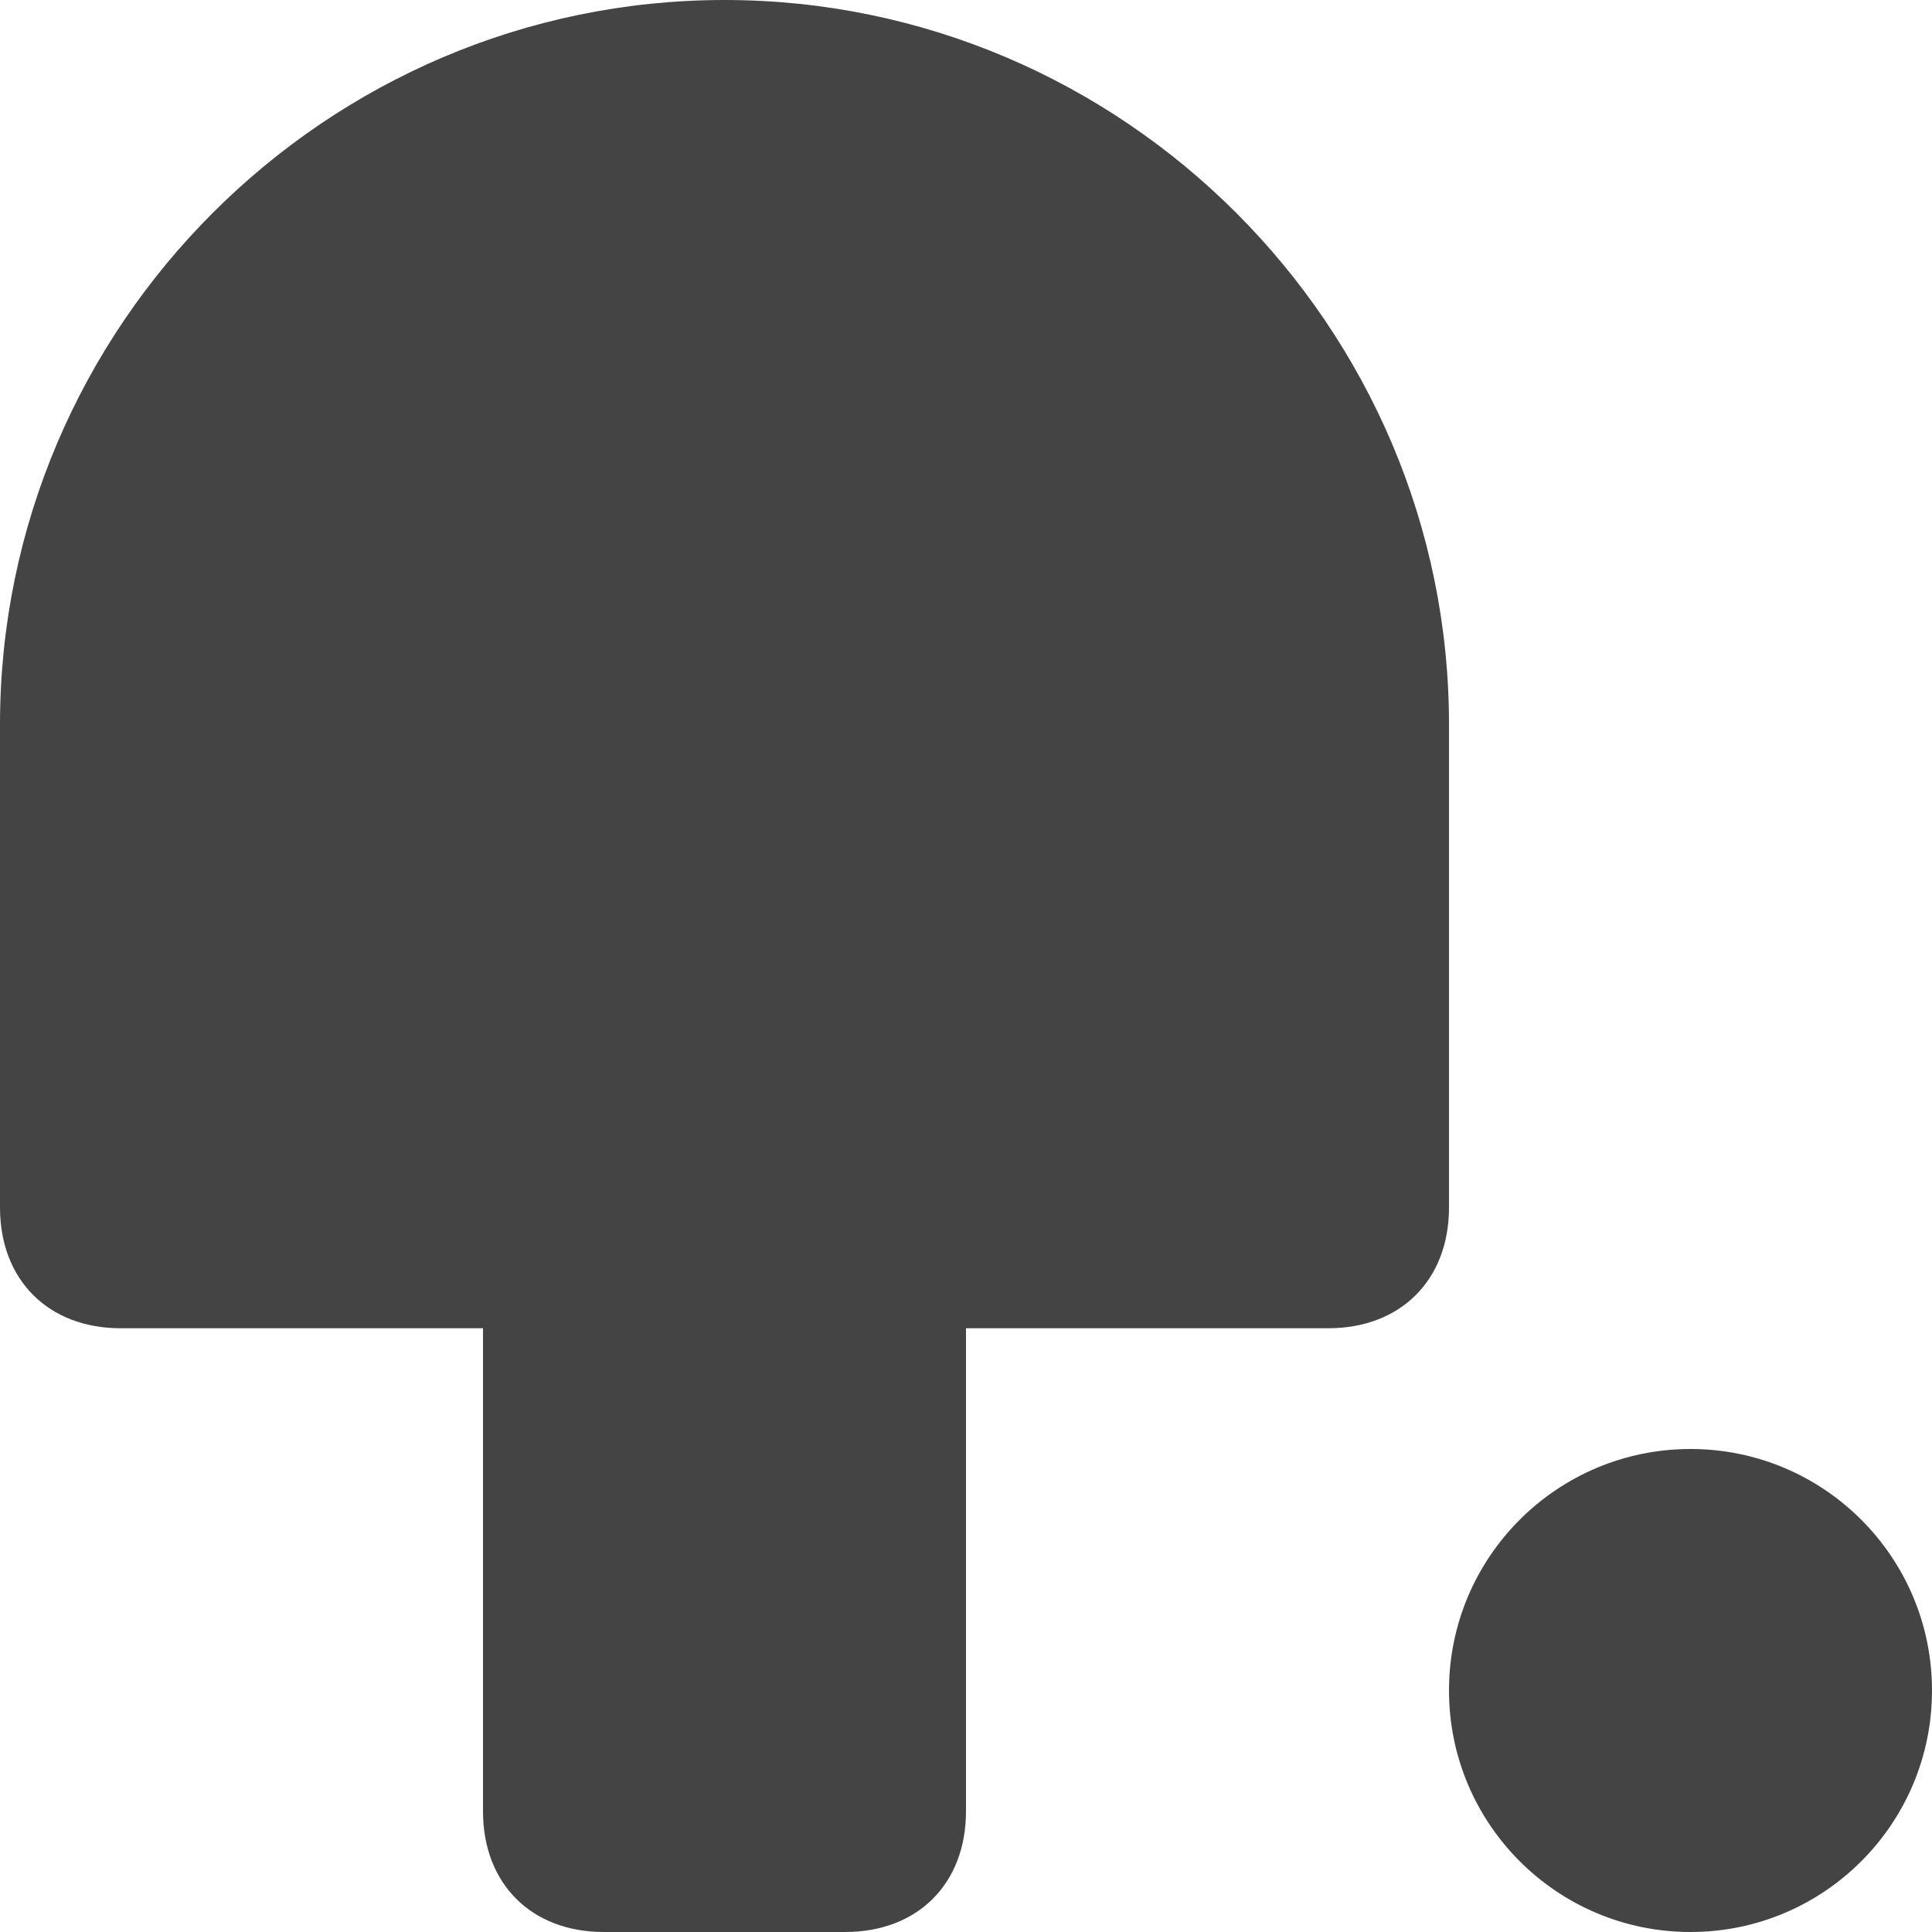 <?xml version="1.0" encoding="utf-8"?>
<!-- Generator: Adobe Illustrator 19.1.0, SVG Export Plug-In . SVG Version: 6.00 Build 0)  -->
<!DOCTYPE svg PUBLIC "-//W3C//DTD SVG 1.1//EN" "http://www.w3.org/Graphics/SVG/1.1/DTD/svg11.dtd">
<svg version="1.1" id="Layer_49" xmlns="http://www.w3.org/2000/svg" xmlns:xlink="http://www.w3.org/1999/xlink" x="0px" y="0px"
	 width="16px" height="16px" viewBox="0 0 16 16" enable-background="new 0 0 16 16" xml:space="preserve">
<path fill="#444444" d="M12,10V6c0-3.3-2.7-6-6-6h0C2.7,0,0,2.7,0,6l0,4c0,0.6,0.4,1,1,1h3v4c0,0.6,0.4,1,1,1h2c0.6,0,1-0.4,1-1v-4
	h3C11.6,11,12,10.6,12,10z"/>
<circle data-color="color-2" fill="#444444" cx="14" cy="14" r="2"/>
</svg>
